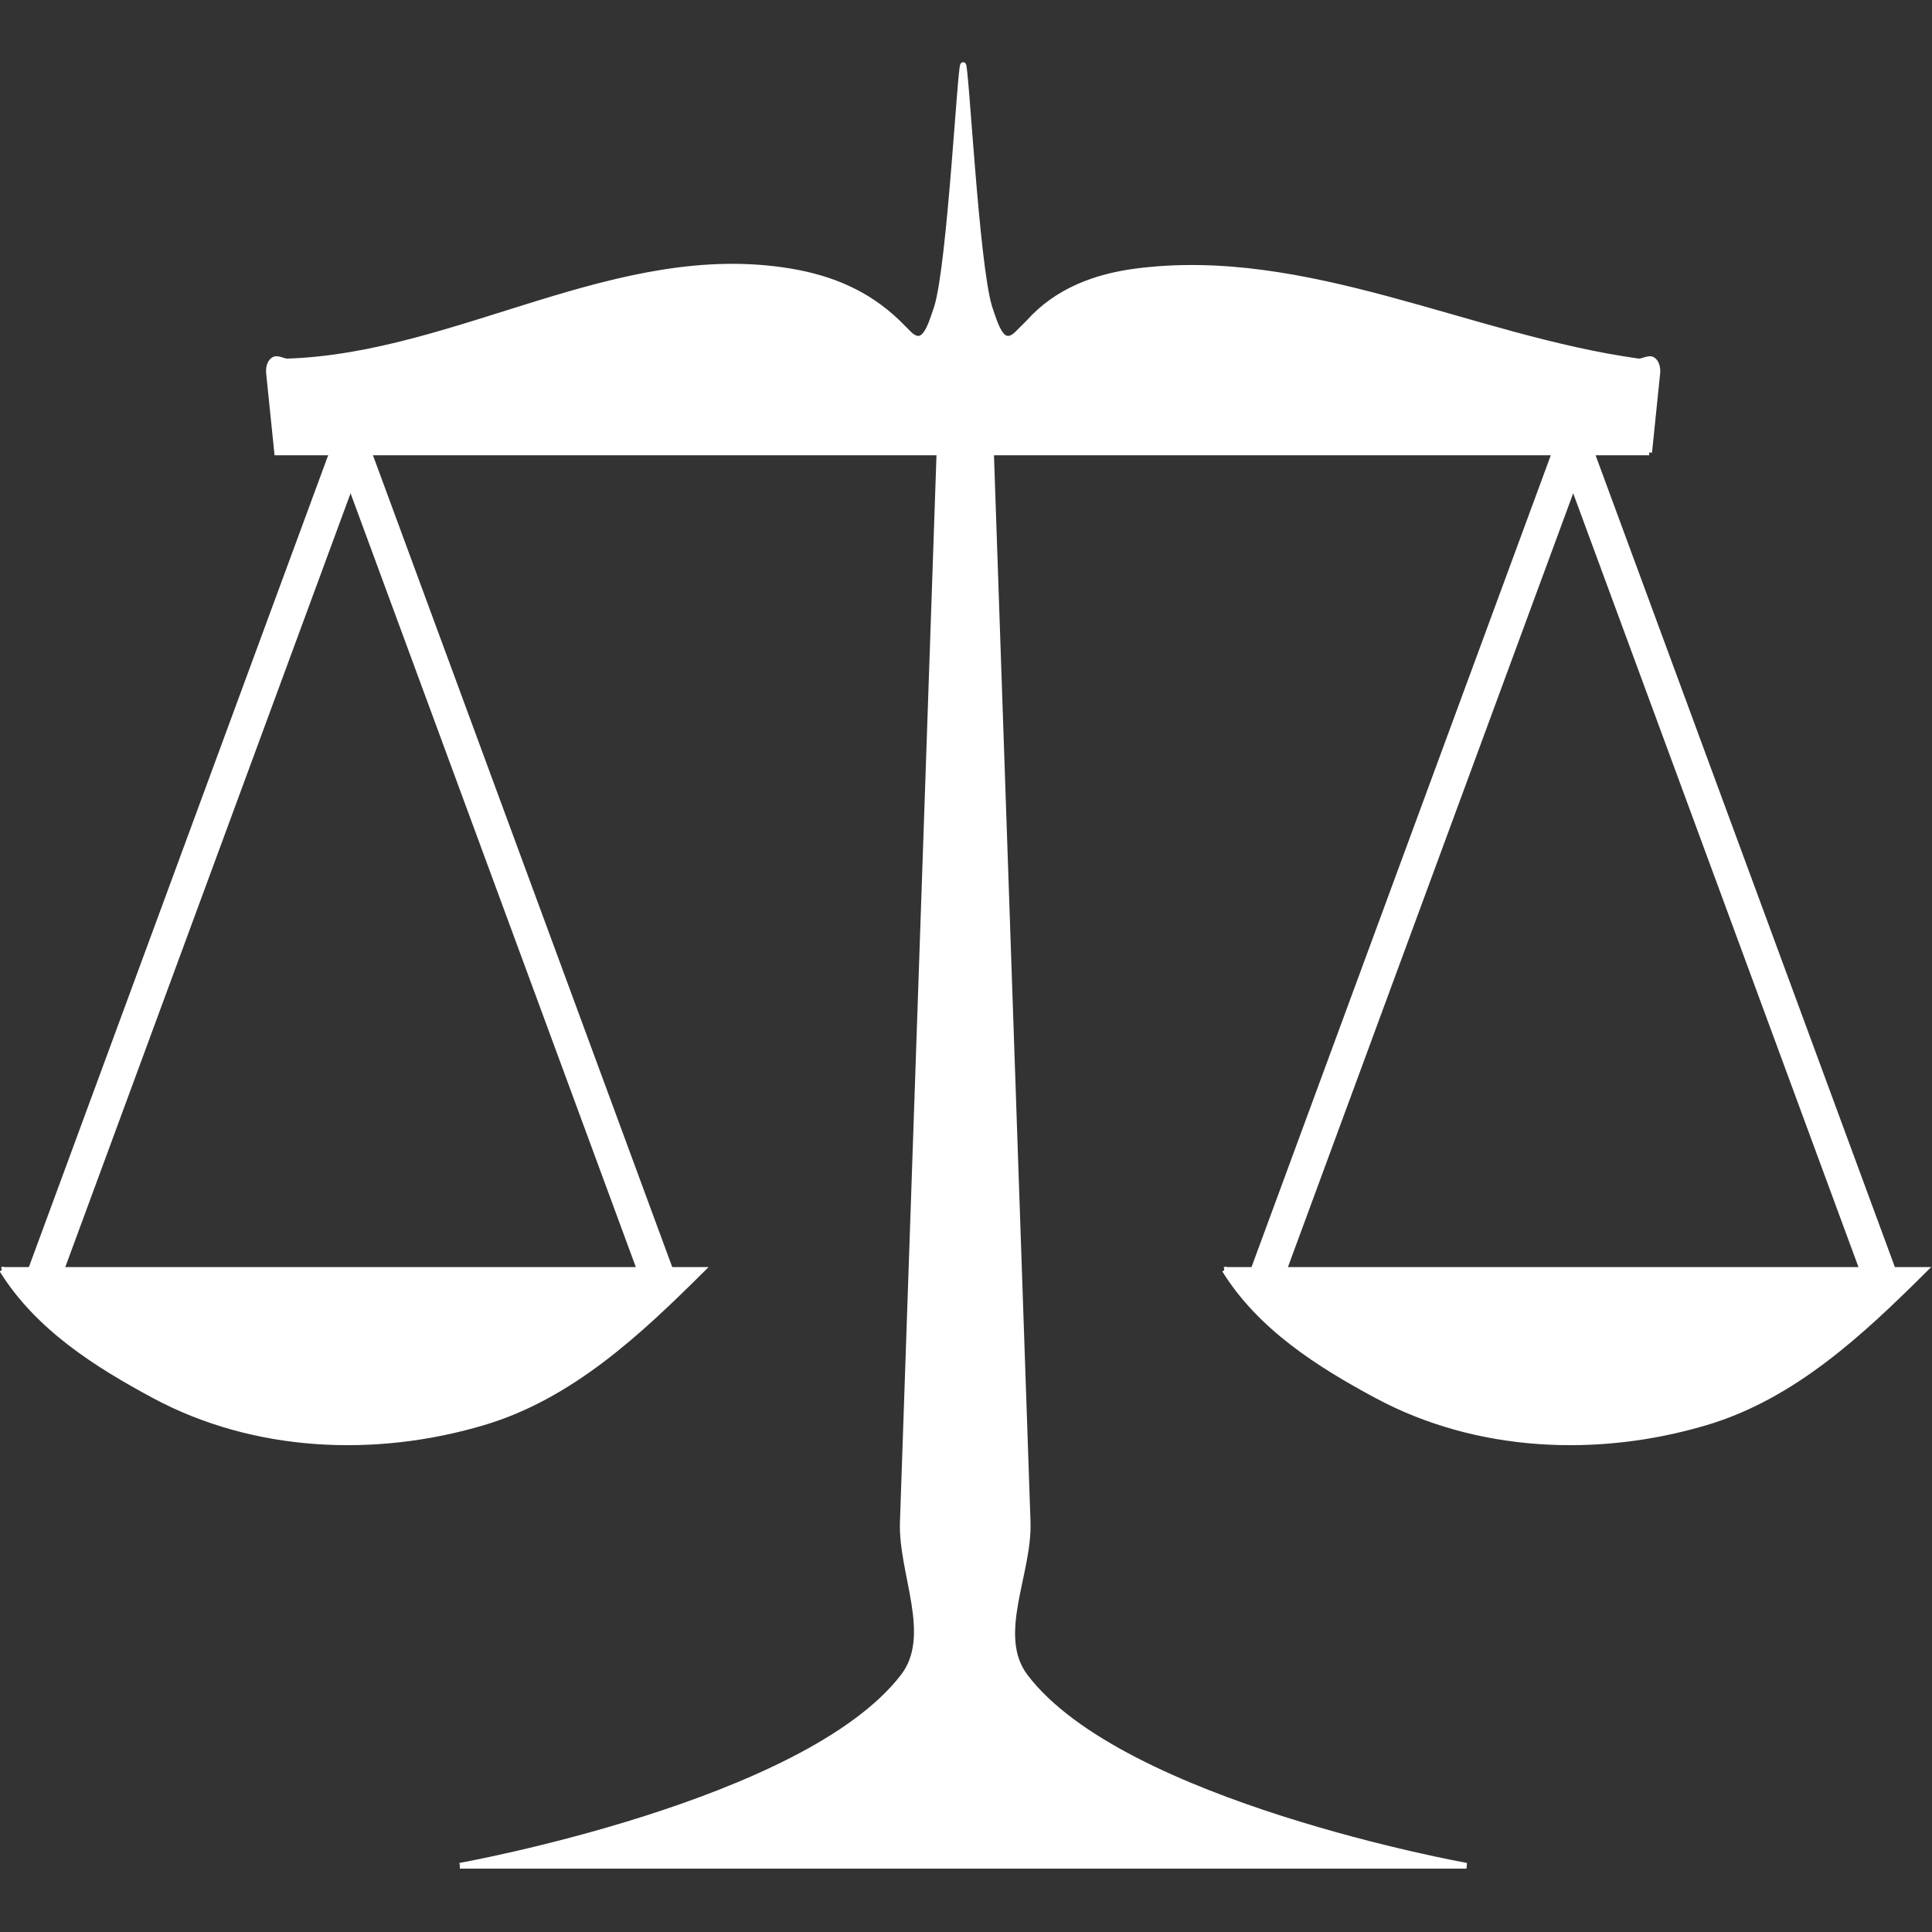 <?xml version="1.0" encoding="UTF-8" standalone="no"?>
<svg
   viewBox="0 0 512 512"
   version="1.1"
   id="svg8"
   width="512"
   height="512"
   xmlns:xlink="http://www.w3.org/1999/xlink"
   xmlns="http://www.w3.org/2000/svg"
   xmlns:svg="http://www.w3.org/2000/svg">
  <rect x="0" y="0" width="512" height="512" fill="#333333" stroke="none"/>
  <defs
     id="defs8">
    <linearGradient
       id="swatch1">
      <stop
         style="stop-color:#ffffff;stop-opacity:1;"
         offset="0"
         id="stop1" />
    </linearGradient>
    <linearGradient
       xlink:href="#swatch1"
       id="linearGradient1"
       x1="190.318"
       y1="390.667"
       x2="529.523"
       y2="390.667"
       gradientUnits="userSpaceOnUse" />
    <linearGradient
       xlink:href="#swatch1"
       id="linearGradient2"
       gradientUnits="userSpaceOnUse"
       x1="190.318"
       y1="390.667"
       x2="529.523"
       y2="390.667" />
    <linearGradient
       xlink:href="#swatch1"
       id="linearGradient3"
       gradientUnits="userSpaceOnUse"
       x1="190.318"
       y1="390.667"
       x2="529.523"
       y2="390.667" />
    <linearGradient
       xlink:href="#swatch1"
       id="linearGradient4"
       gradientUnits="userSpaceOnUse"
       x1="190.318"
       y1="390.667"
       x2="529.523"
       y2="390.667" />
    <linearGradient
       xlink:href="#swatch1"
       id="linearGradient5"
       gradientUnits="userSpaceOnUse"
       x1="190.318"
       y1="390.667"
       x2="529.523"
       y2="390.667" />
    <linearGradient
       xlink:href="#swatch1"
       id="linearGradient6"
       gradientUnits="userSpaceOnUse"
       x1="190.318"
       y1="390.667"
       x2="529.523"
       y2="390.667" />
    <linearGradient
       xlink:href="#swatch1"
       id="linearGradient7"
       gradientUnits="userSpaceOnUse"
       x1="190.318"
       y1="390.667"
       x2="529.523"
       y2="390.667" />
    <linearGradient
       xlink:href="#swatch1"
       id="linearGradient8"
       gradientUnits="userSpaceOnUse"
       x1="190.318"
       y1="390.667"
       x2="529.523"
       y2="390.667" />
    <linearGradient
       xlink:href="#swatch1"
       id="linearGradient9"
       gradientUnits="userSpaceOnUse"
       x1="190.318"
       y1="390.667"
       x2="529.523"
       y2="390.667" />
    <linearGradient
       xlink:href="#swatch1"
       id="linearGradient10"
       gradientUnits="userSpaceOnUse"
       x1="190.318"
       y1="390.667"
       x2="529.523"
       y2="390.667" />
    <linearGradient
       xlink:href="#swatch1"
       id="linearGradient11"
       gradientUnits="userSpaceOnUse"
       x1="190.318"
       y1="390.667"
       x2="529.523"
       y2="390.667" />
  </defs>
  <g
     transform="matrix(1.509,0,0,1.509,-287.269,-333.678)"
     stroke="#000"
     id="g8"
     style="fill:url(#linearGradient1);stroke:#ffffff;stroke-opacity:1">
    <path
       d="M 190.74,444.15 H 313.6 c -11.078,11.007 -22.993,22.218 -38.404,26.791 -18.96,5.626 -40.148,4.718 -57.74,-4.733 -10.226,-5.493 -20.478,-12.011 -26.713,-22.059 z"
       id="path1"
       style="fill:url(#linearGradient2);stroke:#ffffff;stroke-opacity:1" />
    <g
       transform="translate(-1.229)"
       stroke-width="6"
       id="g3"
       style="fill:url(#linearGradient5);stroke:#ffffff;stroke-opacity:1">
      <path
         d="m 199.29,445.22 57.143,-155"
         id="path2"
         style="fill:url(#linearGradient3);stroke:#ffffff;stroke-opacity:1" />
      <path
         d="m 307.5,446.47 -57.143,-155"
         id="path3"
         style="fill:url(#linearGradient4);stroke:#ffffff;stroke-opacity:1" />
    </g>
    <path
       d="m 405.45,444.15 h 122.86 c -11.078,11.007 -22.993,22.218 -38.404,26.791 -18.96,5.626 -40.148,4.718 -57.74,-4.733 -10.226,-5.493 -20.478,-12.011 -26.713,-22.059 z"
       id="path4"
       style="fill:url(#linearGradient6);stroke:#ffffff;stroke-opacity:1" />
    <g
       transform="translate(213.49)"
       stroke-width="6"
       id="g6"
       style="fill:url(#linearGradient9);stroke:#ffffff;stroke-opacity:1">
      <path
         d="m 199.29,445.22 57.143,-155"
         id="path5"
         style="fill:url(#linearGradient7);stroke:#ffffff;stroke-opacity:1" />
      <path
         d="m 307.5,446.47 -57.143,-155"
         id="path6"
         style="fill:url(#linearGradient8);stroke:#ffffff;stroke-opacity:1" />
    </g>
    <path
       d="m 271.13,548.79 h 176.79 c 0,0 -60.527,-10.812 -77.5,-33.214 -5.511,-7.274 0.738,-18.099 0.429,-27.143 l -6.5,-189.79 h -8.929 l -6.5,189.79 c -0.31,9.042 5.645,19.897 0.071,27.143 -17.202,22.365 -77.857,33.214 -77.857,33.214 h 2e-5 z"
       id="path7"
       style="fill:url(#linearGradient10);stroke:#ffffff;stroke-opacity:1" />
    <path
       d="M 480,300.58 H 239.04 l -1.429,-13.929 c -0.084,-0.815 0.112,-1.883 0.804,-2.321 0.708,-0.449 1.663,0.314 2.5,0.268 29.973,-1.001 57.968,-20.911 88.304,-15.804 7.235,1.218 13.471,3.865 18.75,8.929 0.652,0.657 1.964,1.964 1.964,1.964 2.74,2.74 3.812,-1.116 5,-4.643 2.324,-7.65 4.086,-42.5 4.586,-42.5 0.5,0 2.263,34.85 4.586,42.5 1.188,3.527 2.26,7.383 5,4.643 l 1.964,-1.964 c 4.937,-5.505 11.668,-7.998 18.75,-8.929 29.935,-3.933 58.808,11.721 88.304,15.804 0.837,0.046 1.792,-0.717 2.5,-0.268 0.691,0.439 0.887,1.507 0.804,2.321 l -1.429,13.929 z"
       id="path8"
       style="fill:url(#linearGradient11);stroke:#ffffff;stroke-opacity:1" />
  </g>
</svg>
